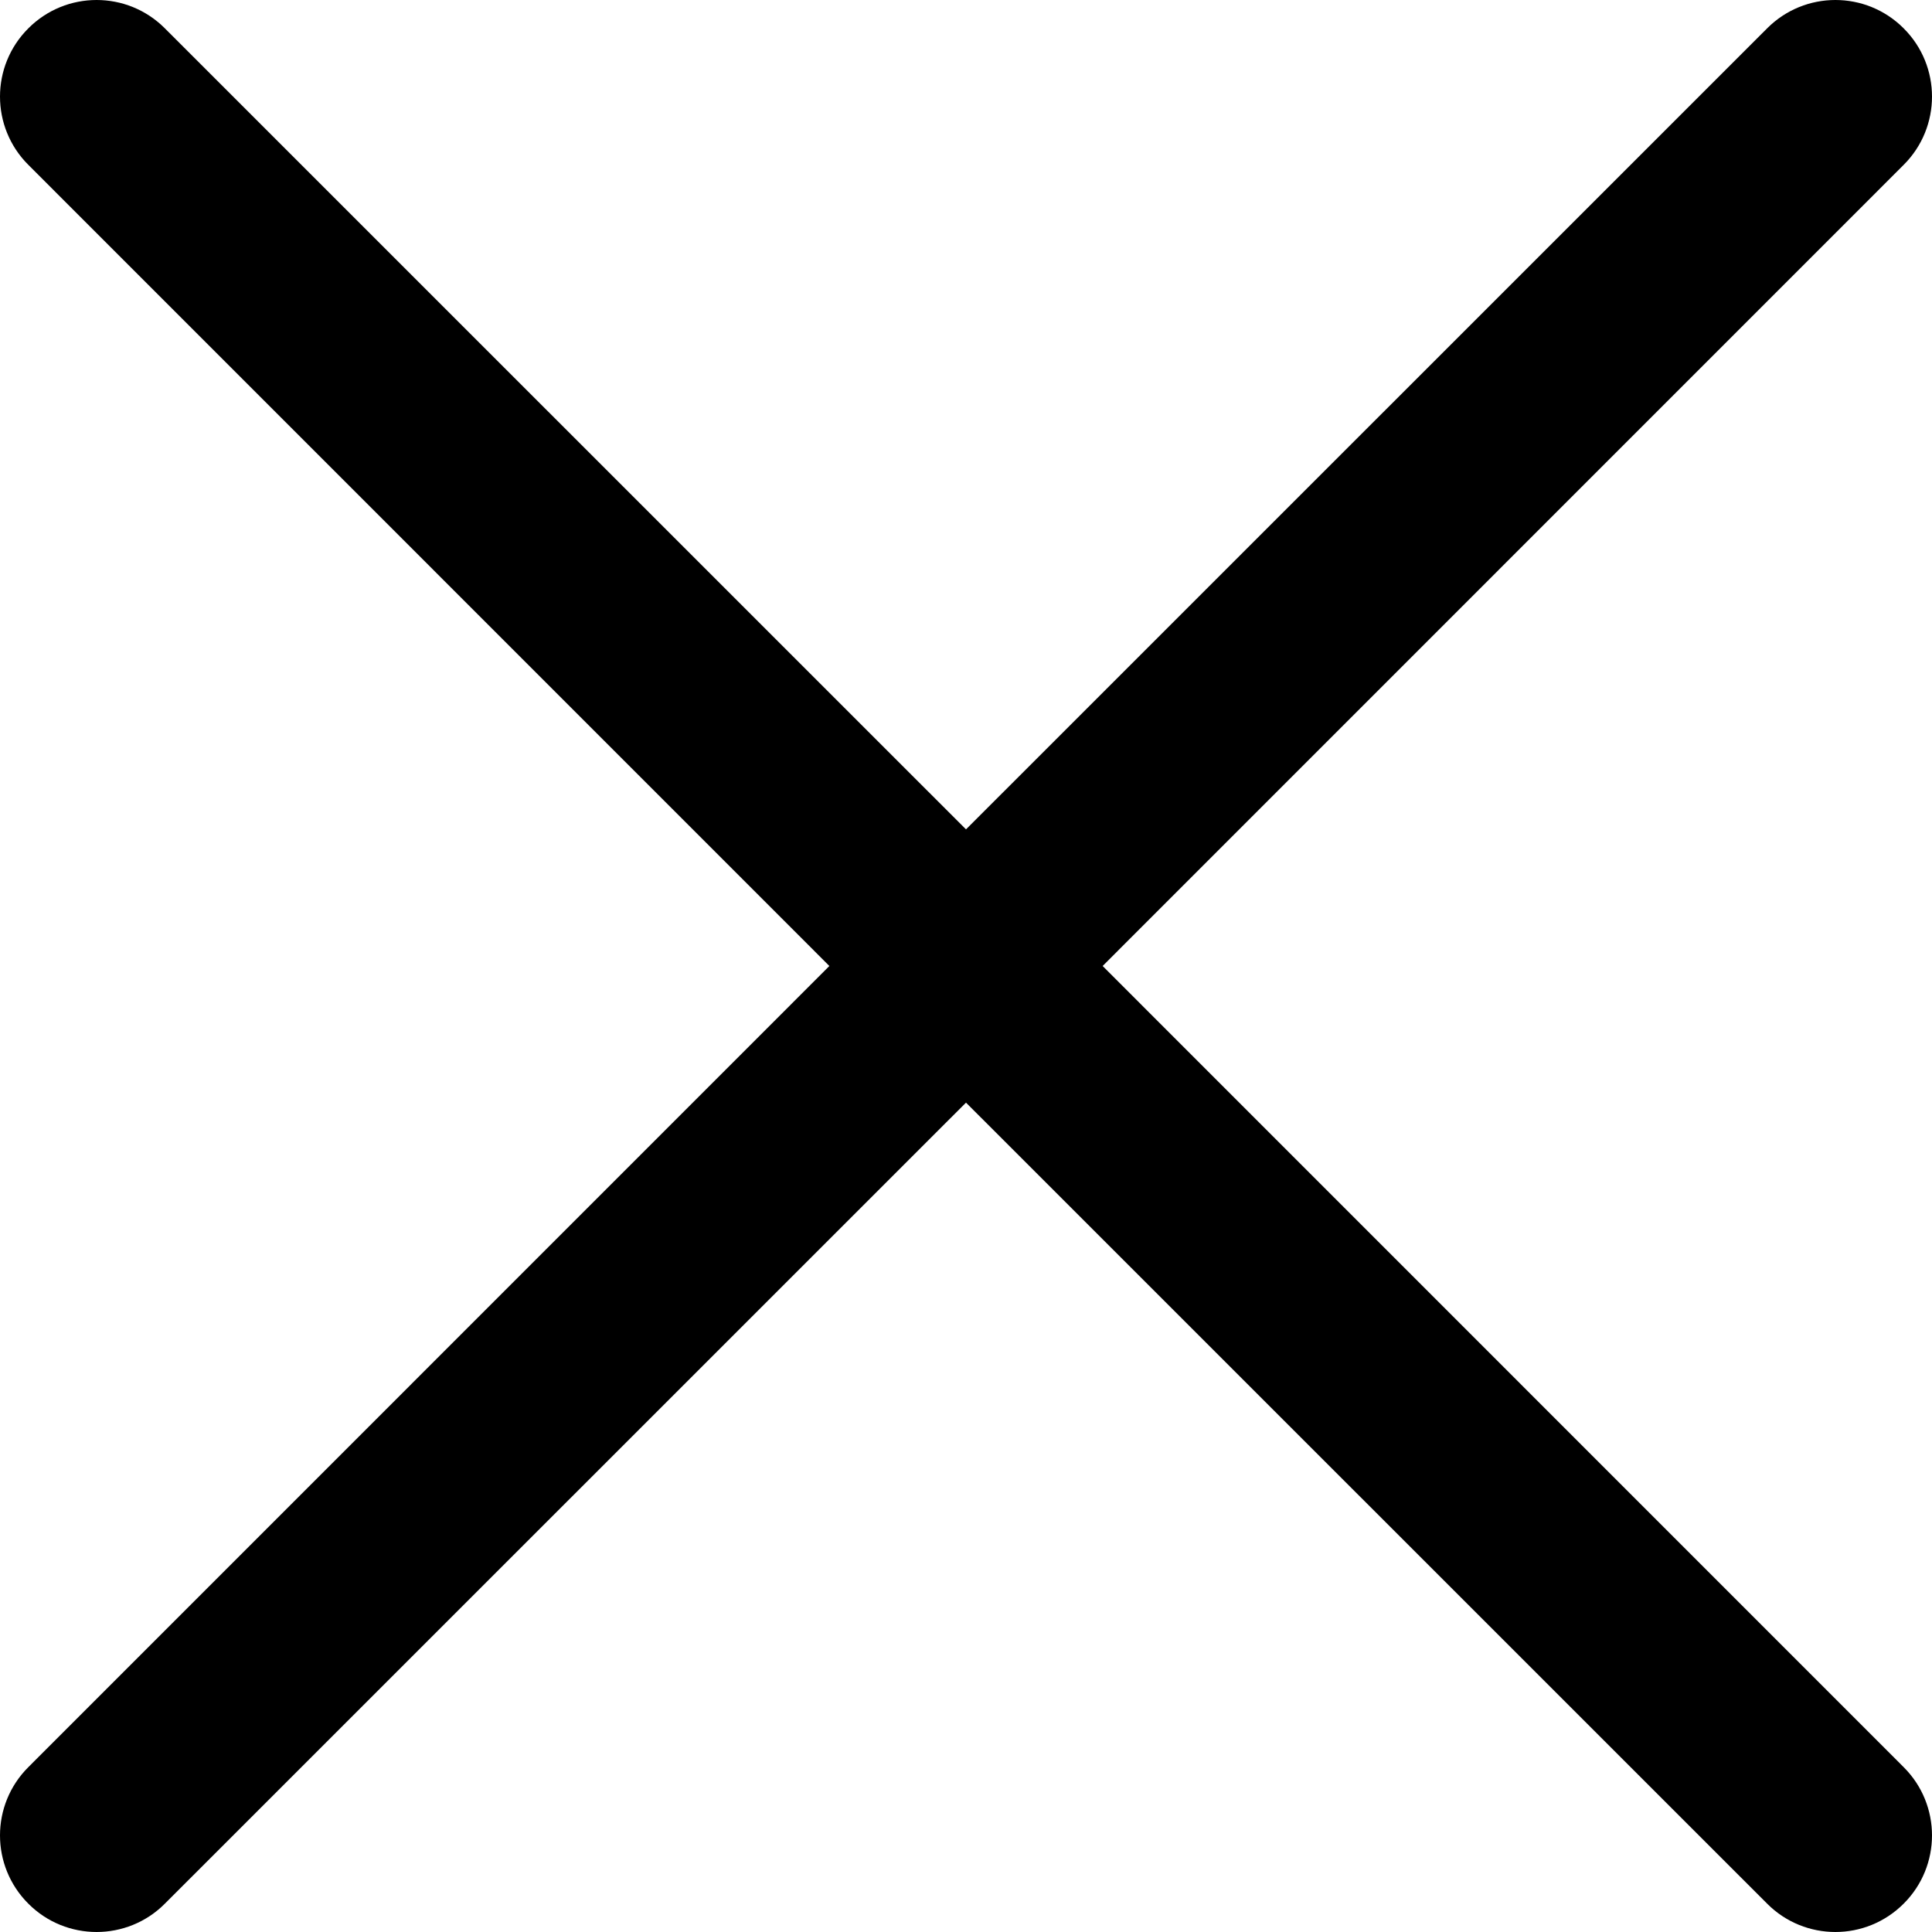 <?xml version="1.0" encoding="UTF-8"?>
<svg width="18px" height="18px" viewBox="0 0 18 18" version="1.1" xmlns="http://www.w3.org/2000/svg" xmlns:xlink="http://www.w3.org/1999/xlink">
    <!-- Generator: Sketch 63.1 (92452) - https://sketch.com -->
    <title>icon-cross-black</title>
    <desc>Created with Sketch.</desc>
    <g id="Page" stroke="none" stroke-width="1" fill="none" fill-rule="evenodd">
        <g id="06-HireDNA-Notification" transform="translate(-1403, -20)" fill="#000000">
            <g transform="translate(869, 0)" id="Group-24">
                <g transform="translate(0, 14)">
                    <g id="Group-23">
                        <g id="Group-21" transform="translate(20, 0)">
                            <g id="icon-cross-black" transform="translate(514, 6)">
                                <path d="M17.736,0.264 C17.385,-0.088 16.815,-0.088 16.464,0.264 L9,7.727 L1.536,0.264 C1.185,-0.088 0.615,-0.088 0.264,0.264 C-0.088,0.615 -0.088,1.185 0.264,1.536 L7.727,9 L0.264,16.464 C-0.088,16.815 -0.088,17.385 0.264,17.736 C0.439,17.912 0.67,18 0.9,18 C1.13,18 1.361,17.912 1.536,17.736 L9,10.273 L16.464,17.736 C16.639,17.912 16.87,18 17.1,18 C17.33,18 17.56,17.912 17.736,17.736 C18.088,17.385 18.088,16.815 17.736,16.464 L10.273,9 L17.736,1.536 C18.088,1.185 18.088,0.615 17.736,0.264 Z" id="Path"></path>
                            </g>
                        </g>
                    </g>
                </g>
            </g>
        </g>
    </g>
</svg>